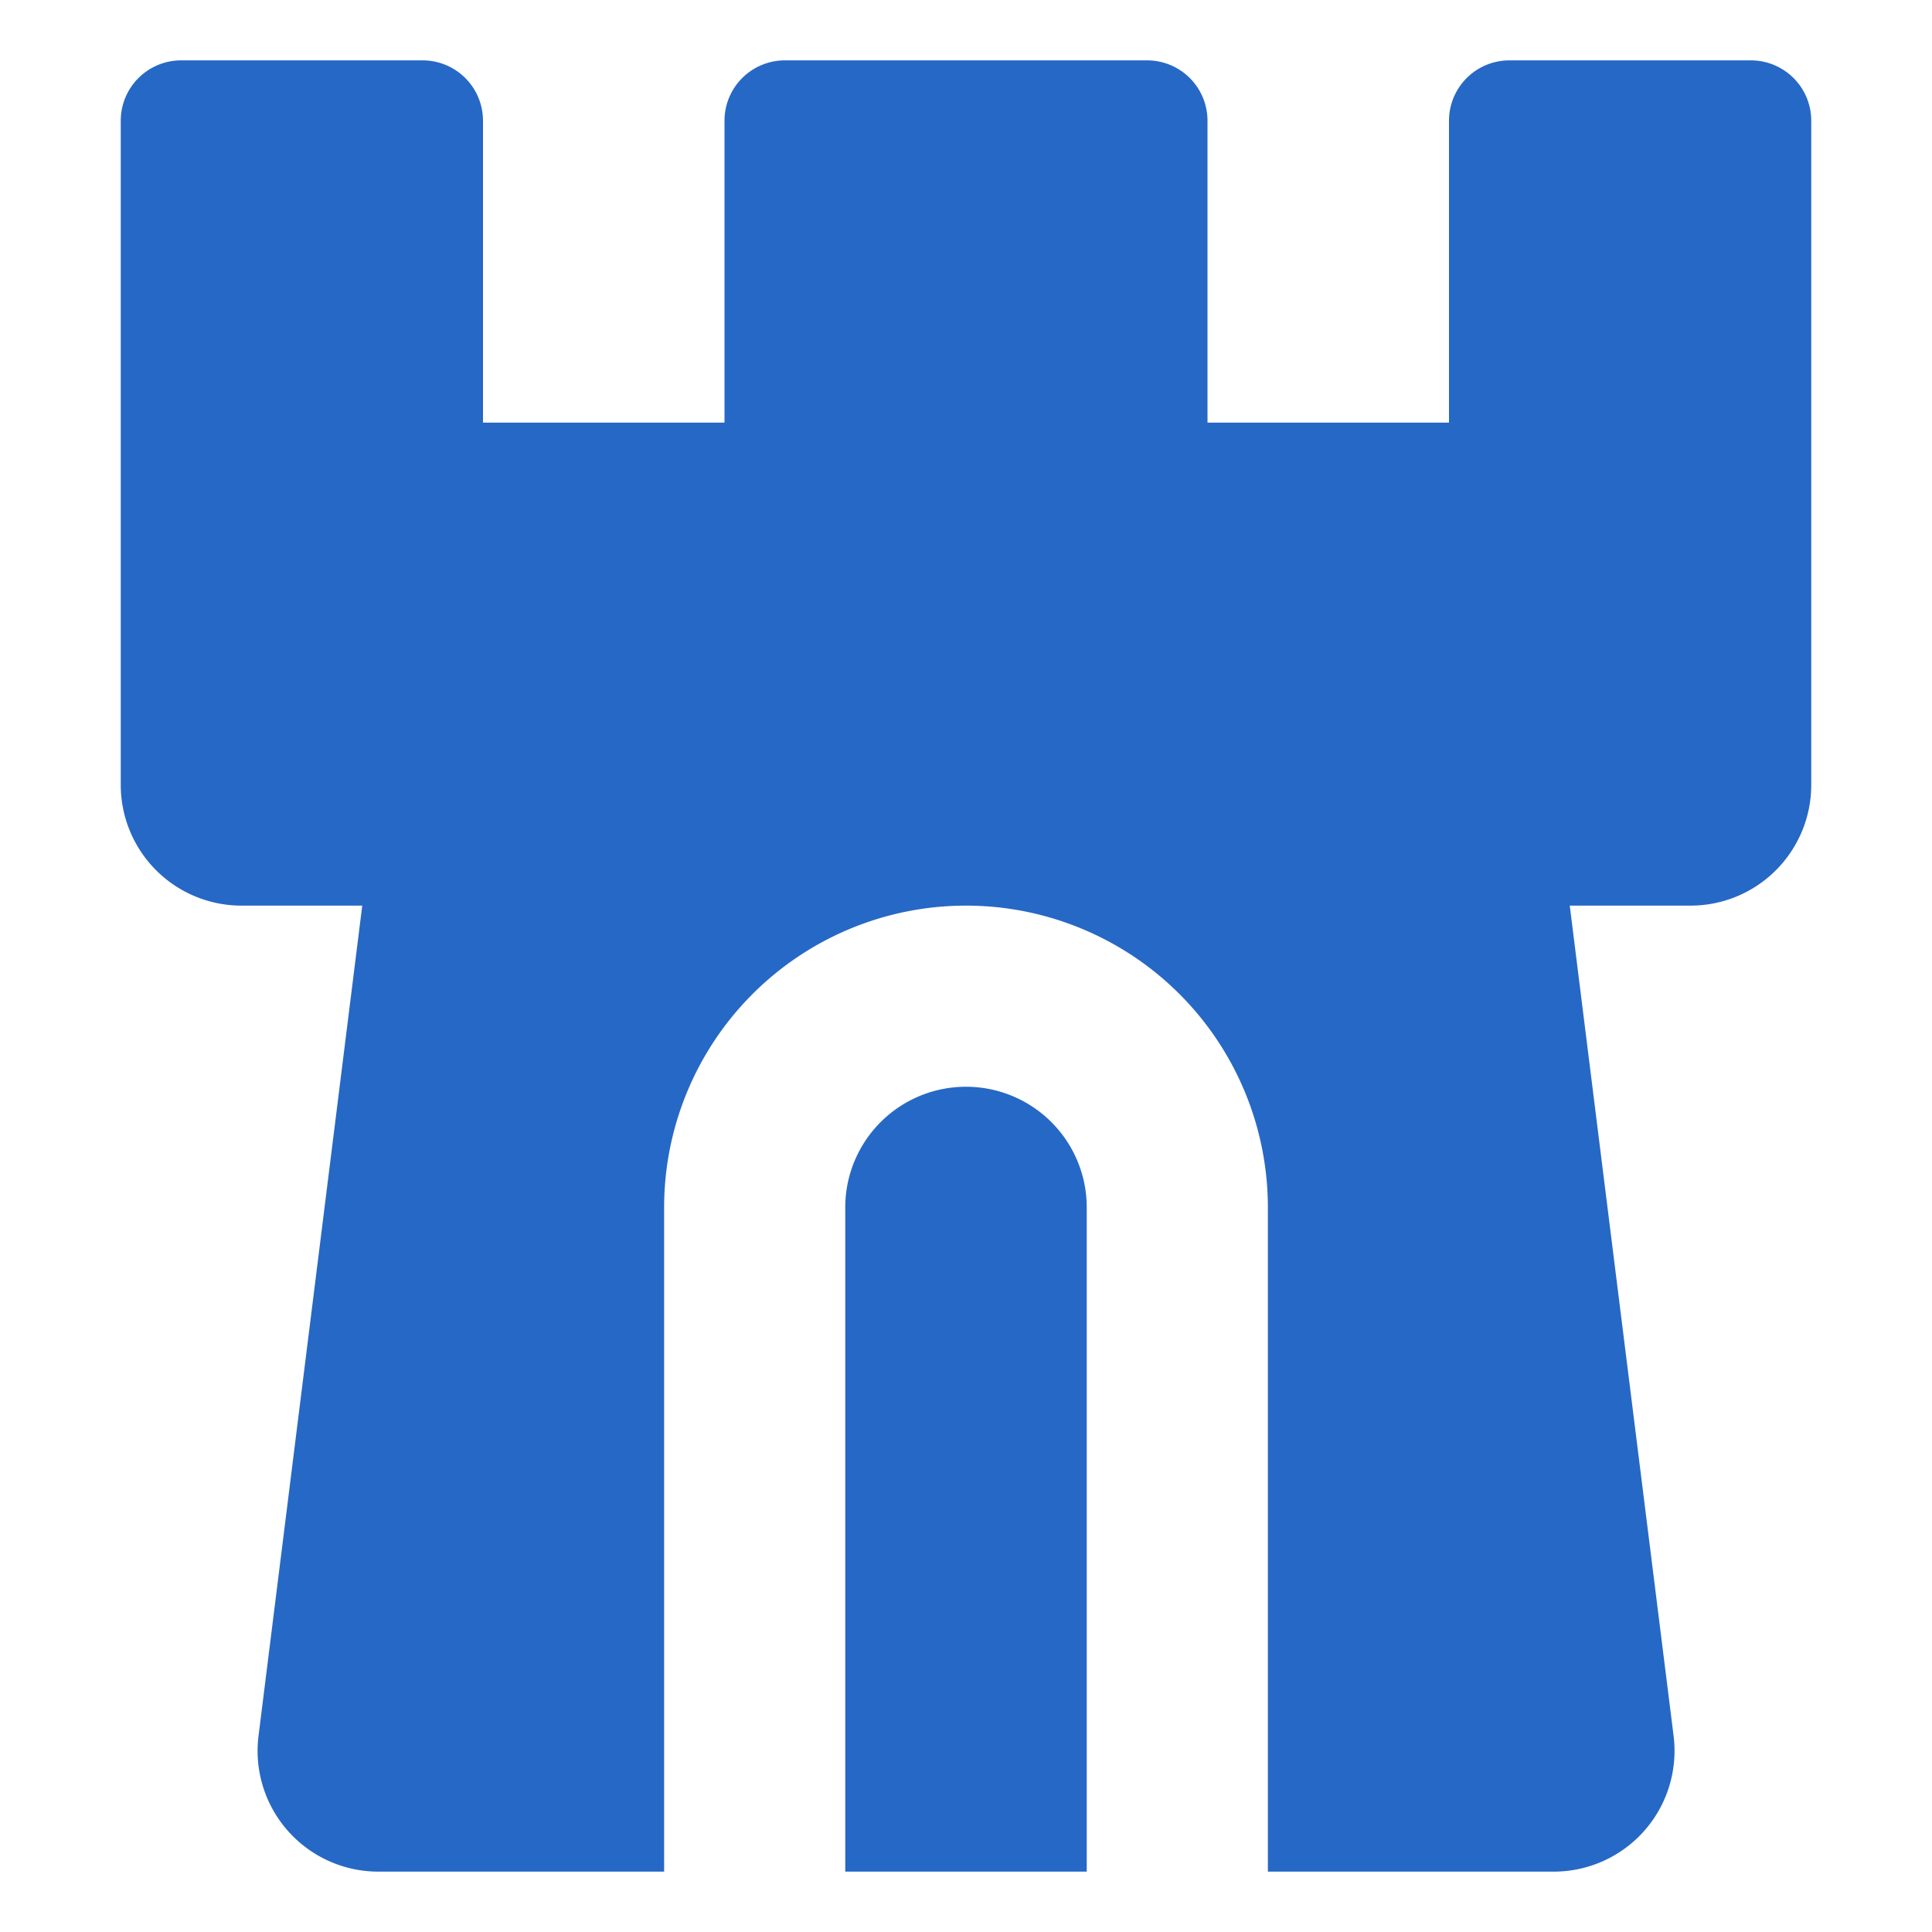 <svg xmlns="http://www.w3.org/2000/svg" fill="none" viewBox="0 0 16 16" class="acv-icon"><path fill="#2668C5" d="M1 1a.5.5 0 0 1 .5-.5h2A.5.5 0 0 1 4 1v2.5h2V1a.5.5 0 0 1 .5-.5h3a.5.5 0 0 1 .5.5v2.5h2V1a.5.5 0 0 1 .5-.5h2a.5.5 0 0 1 .5.5v5.5a1 1 0 0 1-1 1h-1l.86 6.876a1 1 0 0 1-.993 1.124H10.5V10a2.5 2.5 0 0 0-5 0v5.5H3.133a1 1 0 0 1-.992-1.124L3 7.5H2a1 1 0 0 1-1-1V1Z"/><path fill="#2668C5" d="M8 9a1 1 0 0 0-1 1v5.5h2V10a1 1 0 0 0-1-1Z"/></svg>